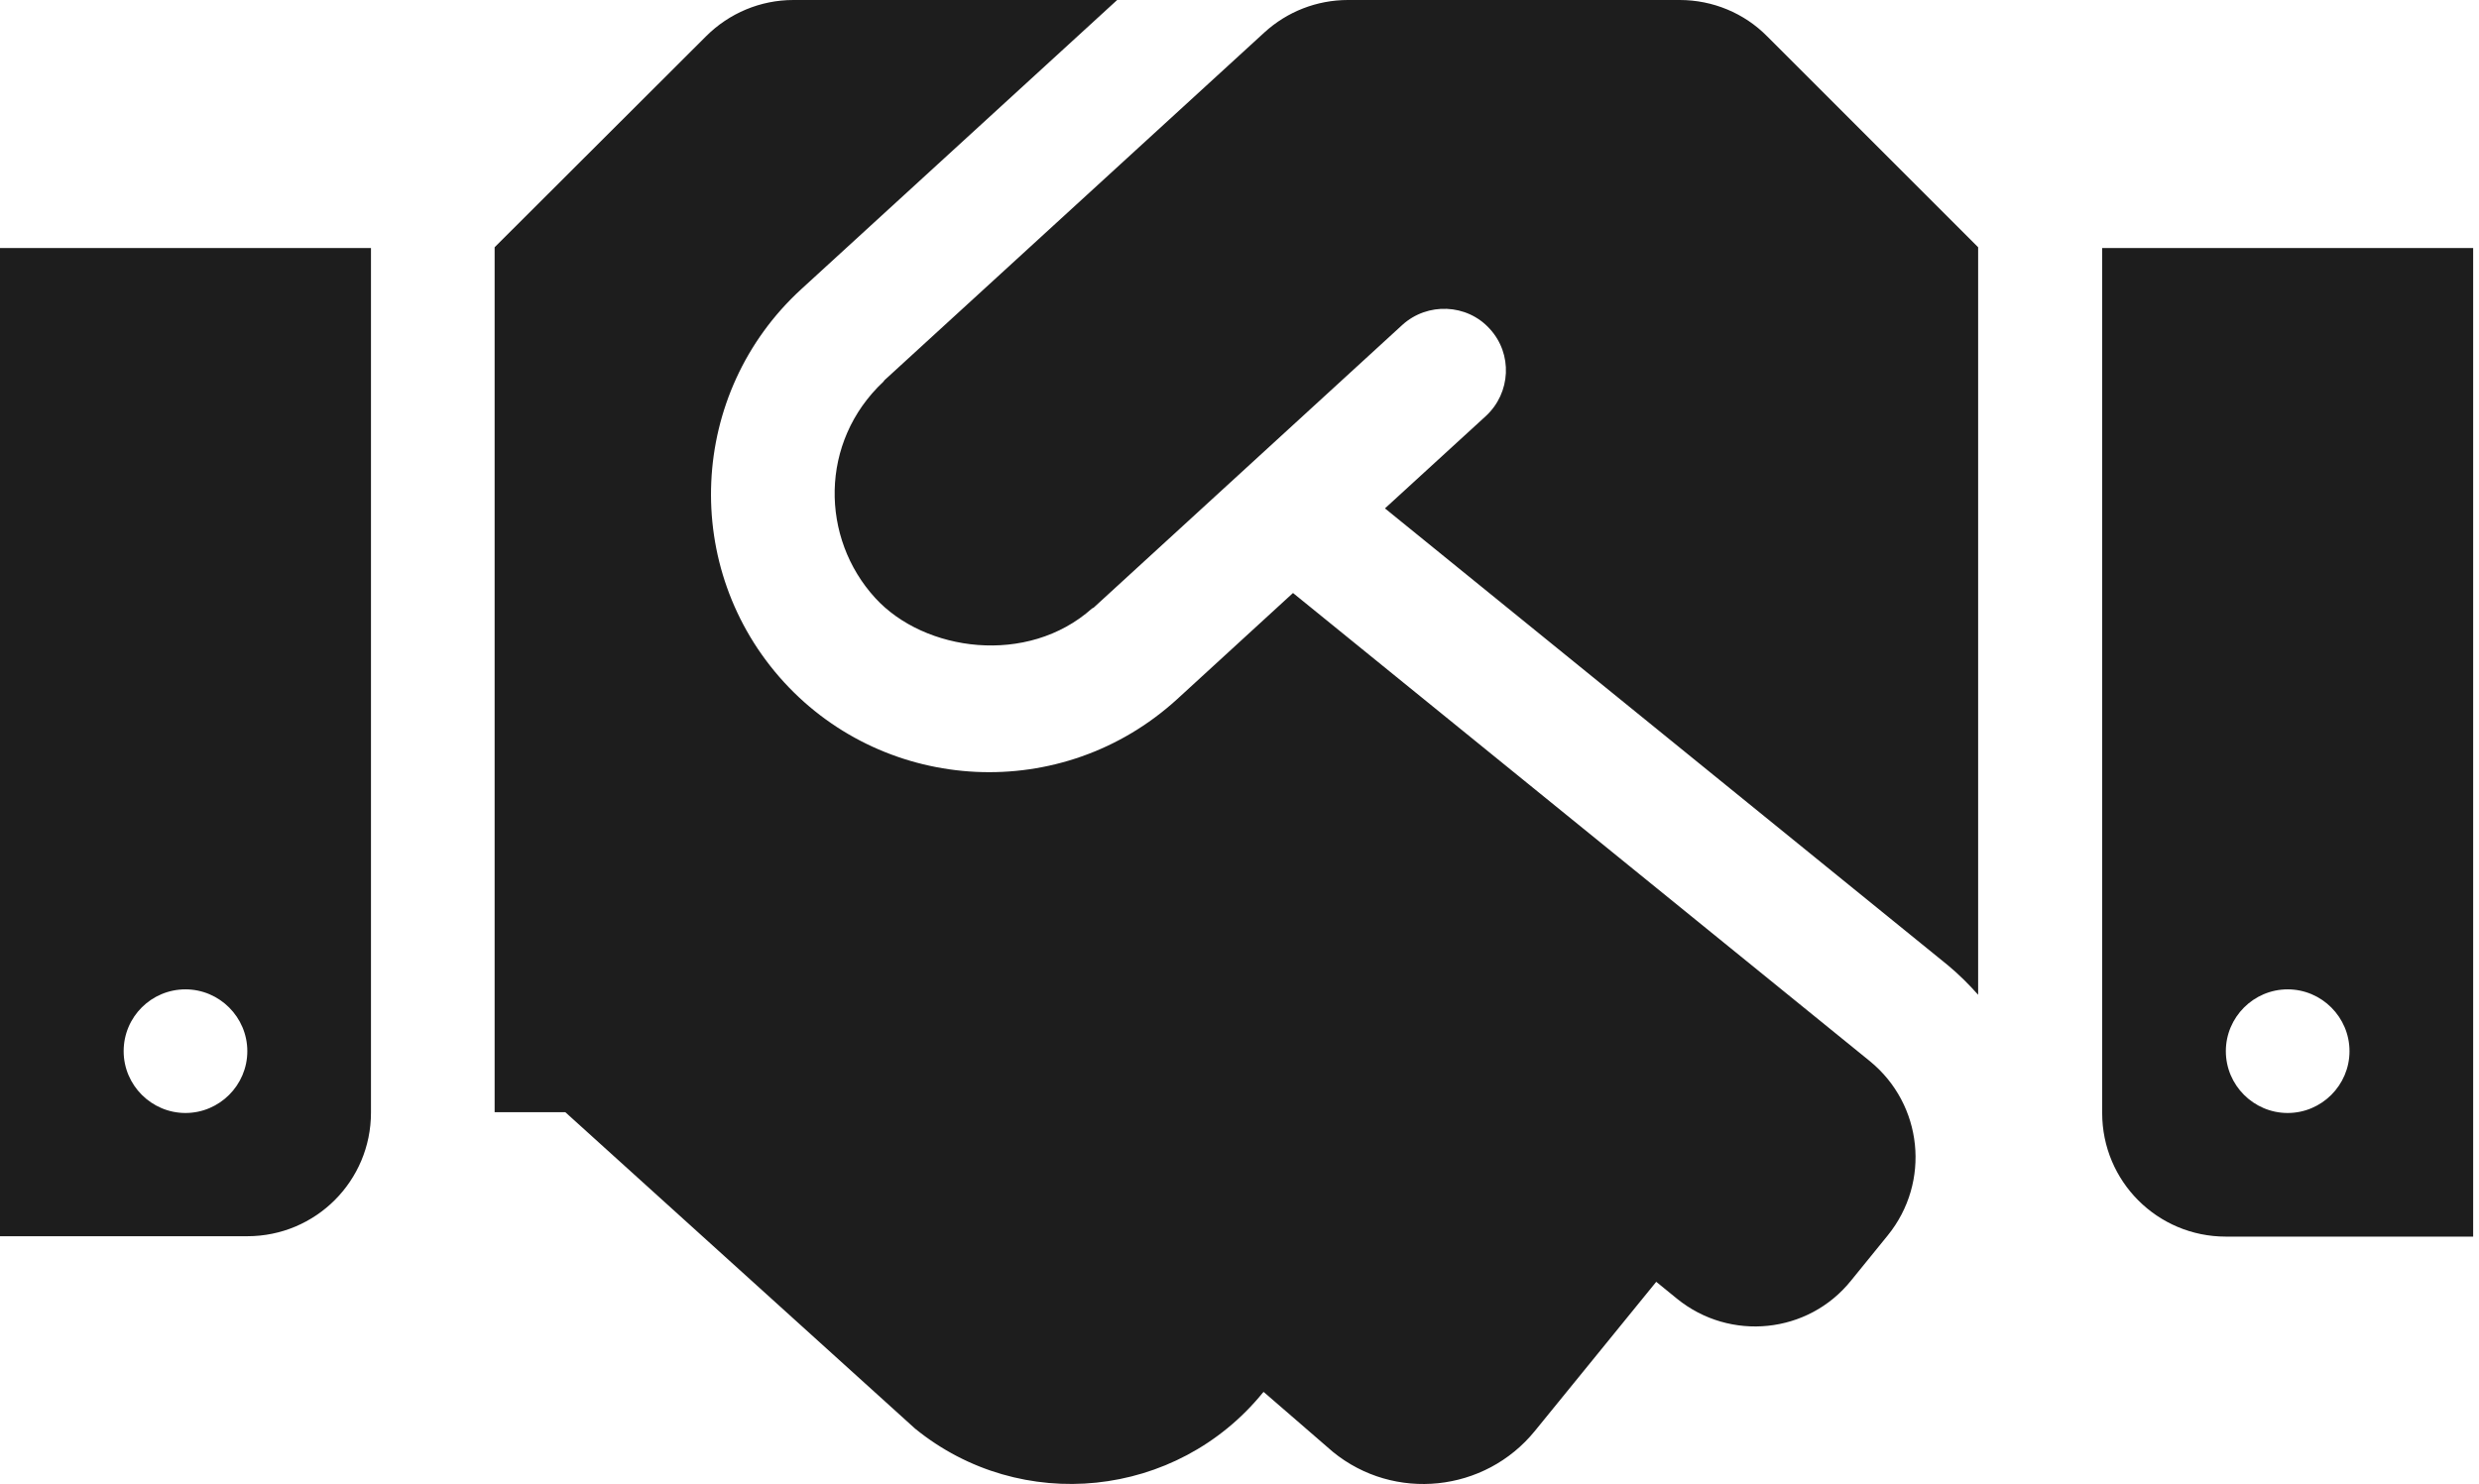<svg width="167" height="100" viewBox="0 0 167 100" fill="none" xmlns="http://www.w3.org/2000/svg">
    <path d="M113.162 0H90.8C88.718 0 86.713 0.781 85.177 2.187L59.588 25.616C59.562 25.642 59.536 25.694 59.51 25.72C55.188 29.781 55.266 36.263 58.963 40.298C62.269 43.916 69.22 44.88 73.567 41.001C73.593 40.975 73.645 40.975 73.671 40.949L94.471 21.893C96.163 20.357 98.818 20.461 100.354 22.153C101.916 23.846 101.786 26.475 100.094 28.037L93.299 34.258L131.202 65.028C131.957 65.653 132.634 66.33 133.259 67.033V16.661L119.045 2.447C117.509 0.885 115.375 0 113.162 0ZM141.615 16.713V74.999C141.615 79.606 145.338 83.329 149.946 83.329H166.606V16.713H141.615ZM154.111 74.999C151.82 74.999 149.946 73.124 149.946 70.834C149.946 68.543 151.82 66.668 154.111 66.668C156.402 66.668 158.276 68.543 158.276 70.834C158.276 73.124 156.402 74.999 154.111 74.999ZM0 83.303H16.661C21.268 83.303 24.991 79.581 24.991 74.973V16.713H0V83.303ZM12.495 66.668C14.786 66.668 16.661 68.543 16.661 70.834C16.661 73.124 14.786 74.999 12.495 74.999C10.205 74.999 8.33 73.124 8.33 70.834C8.33 68.517 10.205 66.668 12.495 66.668ZM125.97 71.51L87.104 39.959L79.294 47.118C71.563 54.173 59.718 53.496 52.819 45.973C45.817 38.319 46.363 26.475 53.965 19.498L75.259 0H53.444C51.231 0 49.123 0.885 47.561 2.447L33.321 16.661V74.947H38.085L61.644 96.267C68.777 102.072 79.268 100.979 85.073 93.846L85.125 93.794L89.785 97.829C93.924 101.213 100.042 100.562 103.4 96.423L111.574 86.375L112.98 87.52C116.546 90.41 121.805 89.889 124.694 86.297L127.167 83.251C130.083 79.659 129.536 74.426 125.97 71.51Z" fill="#1D1D1D"/>
</svg>
